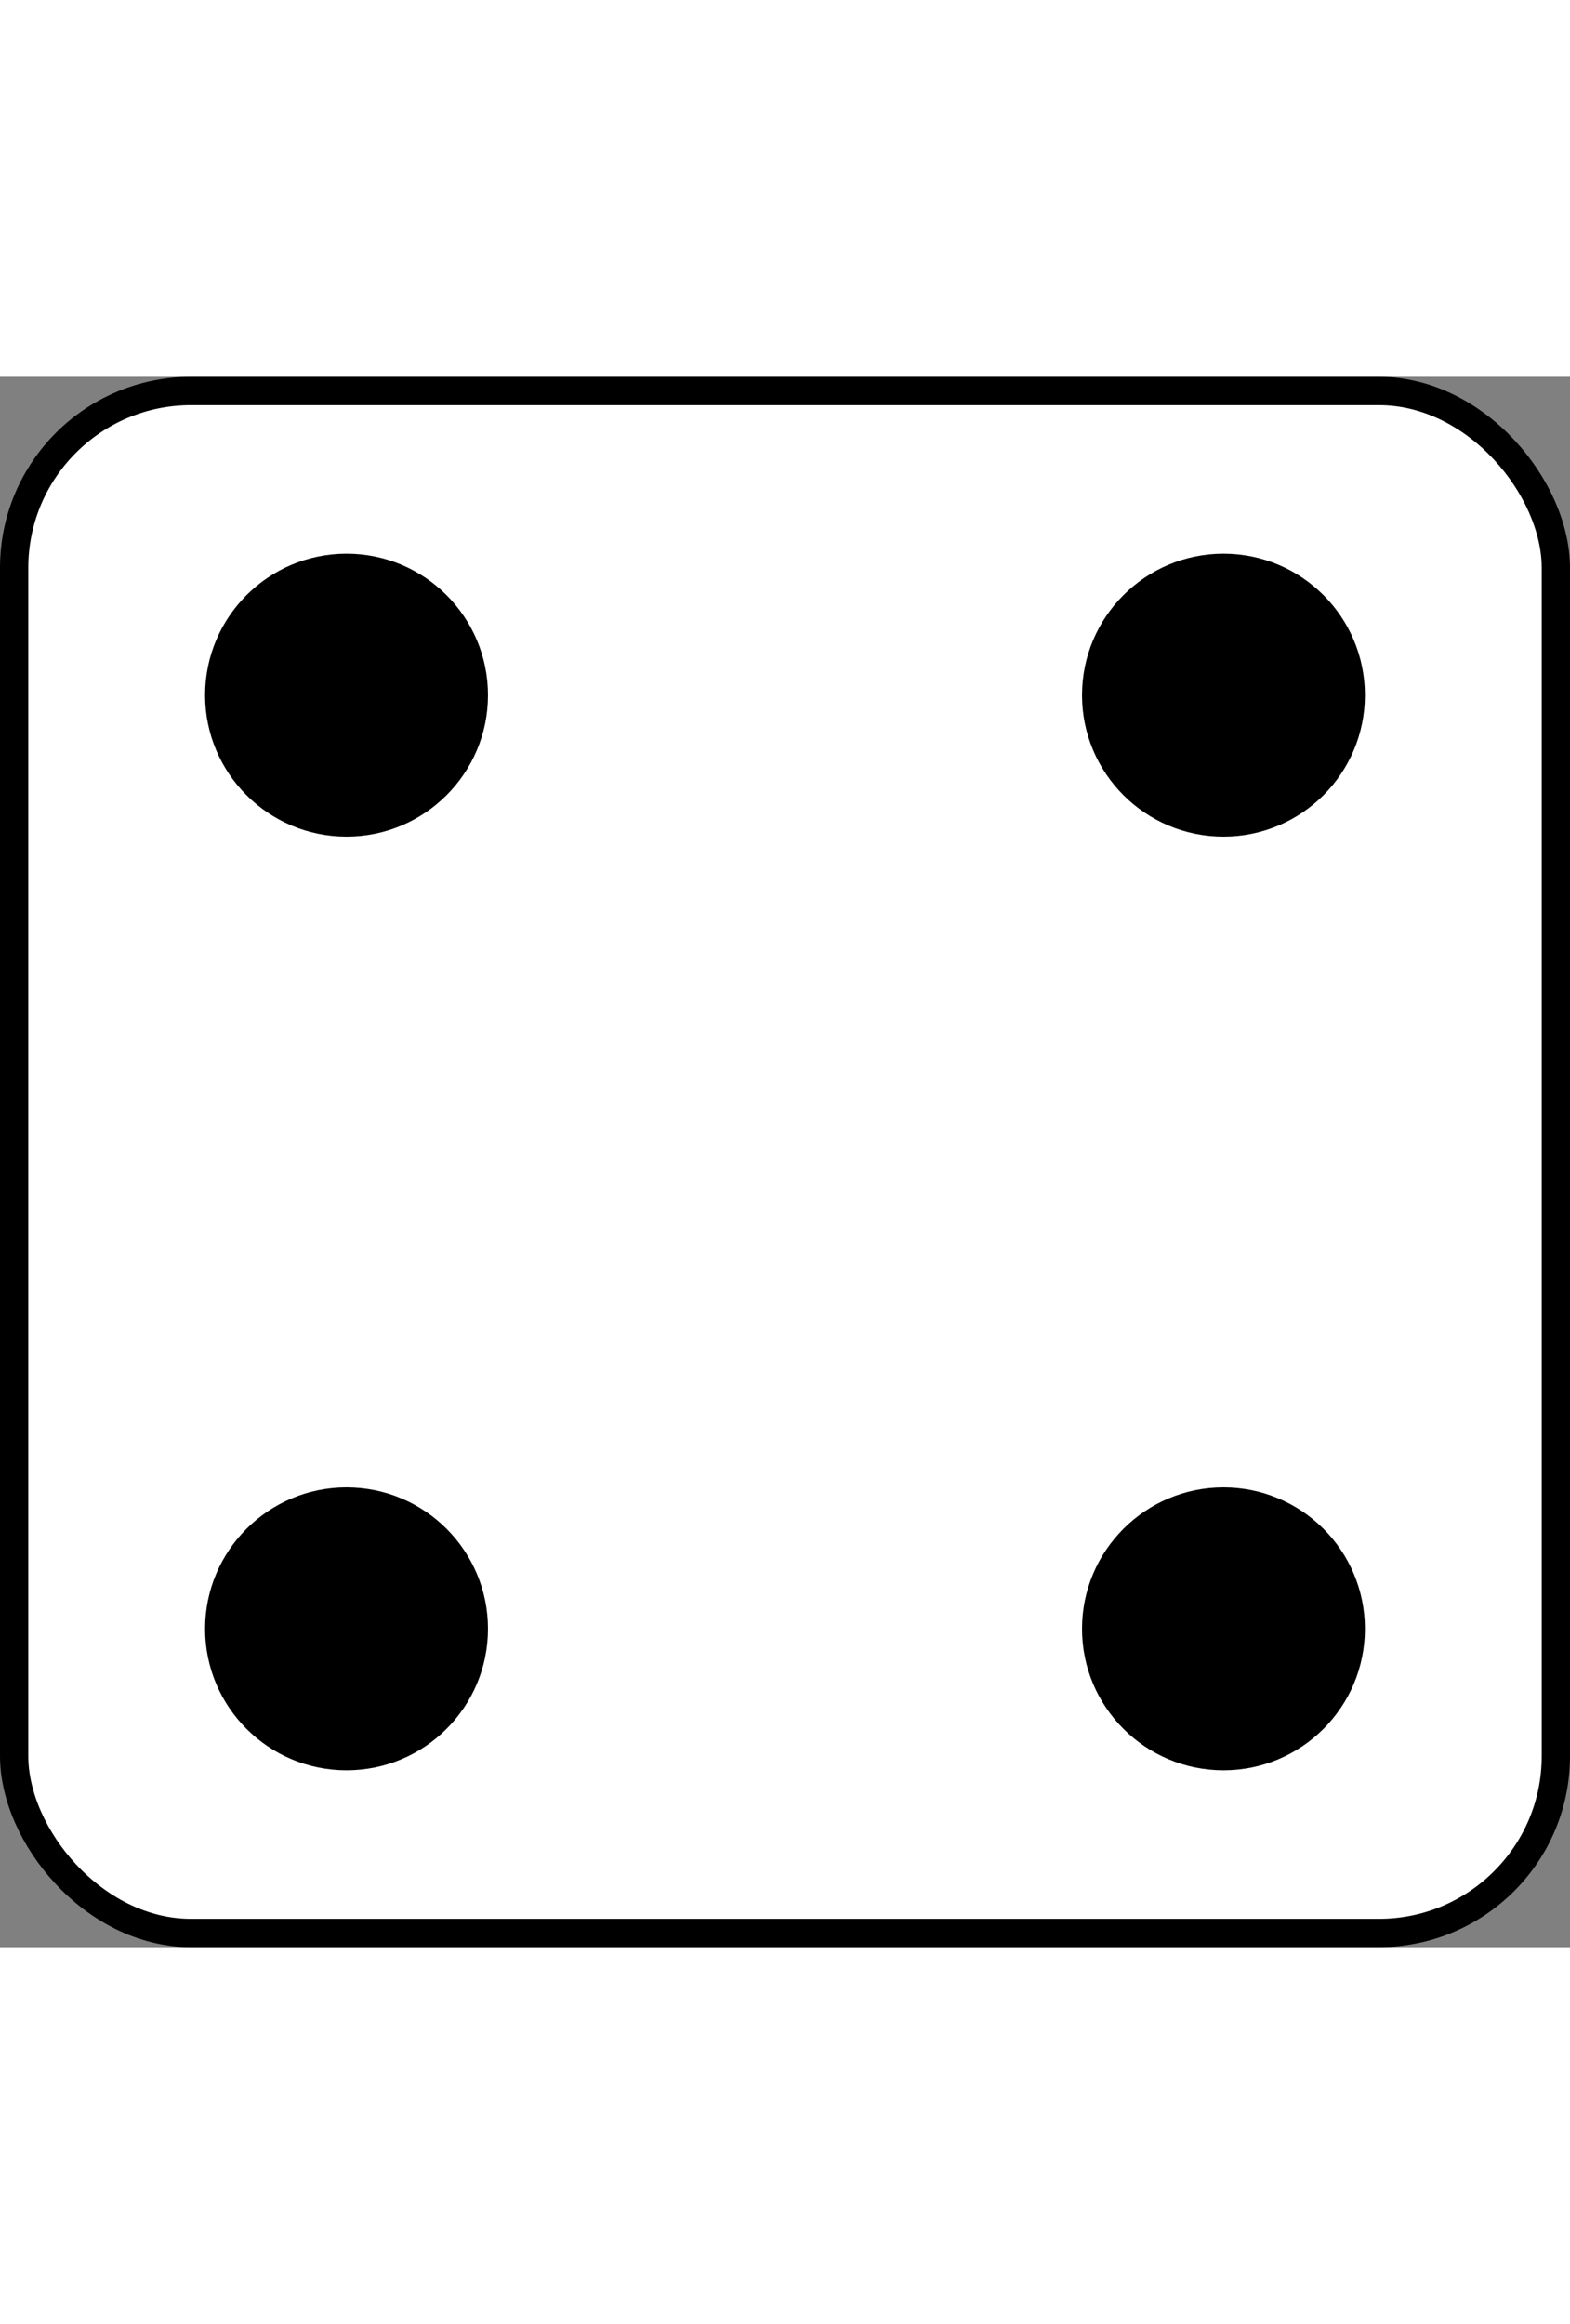 <svg width="150" height="222" viewBox="0 0 222 222" fill="none" xmlns="http://www.w3.org/2000/svg">
<rect x="0" y="0" width="222" height="222" fill="#808080" stroke="none"/>
<rect x="2" y="2" width="218" height="218" rx="25" fill="white" stroke="black" stroke-width="4"/>
<circle cx="49" cy="45" r="20" fill="black"/>
<circle cx="49" cy="177" r="20" fill="black"/>
<circle cx="173" cy="45" r="20" fill="black"/>
<circle cx="173" cy="177" r="20" fill="black"/>
</svg>